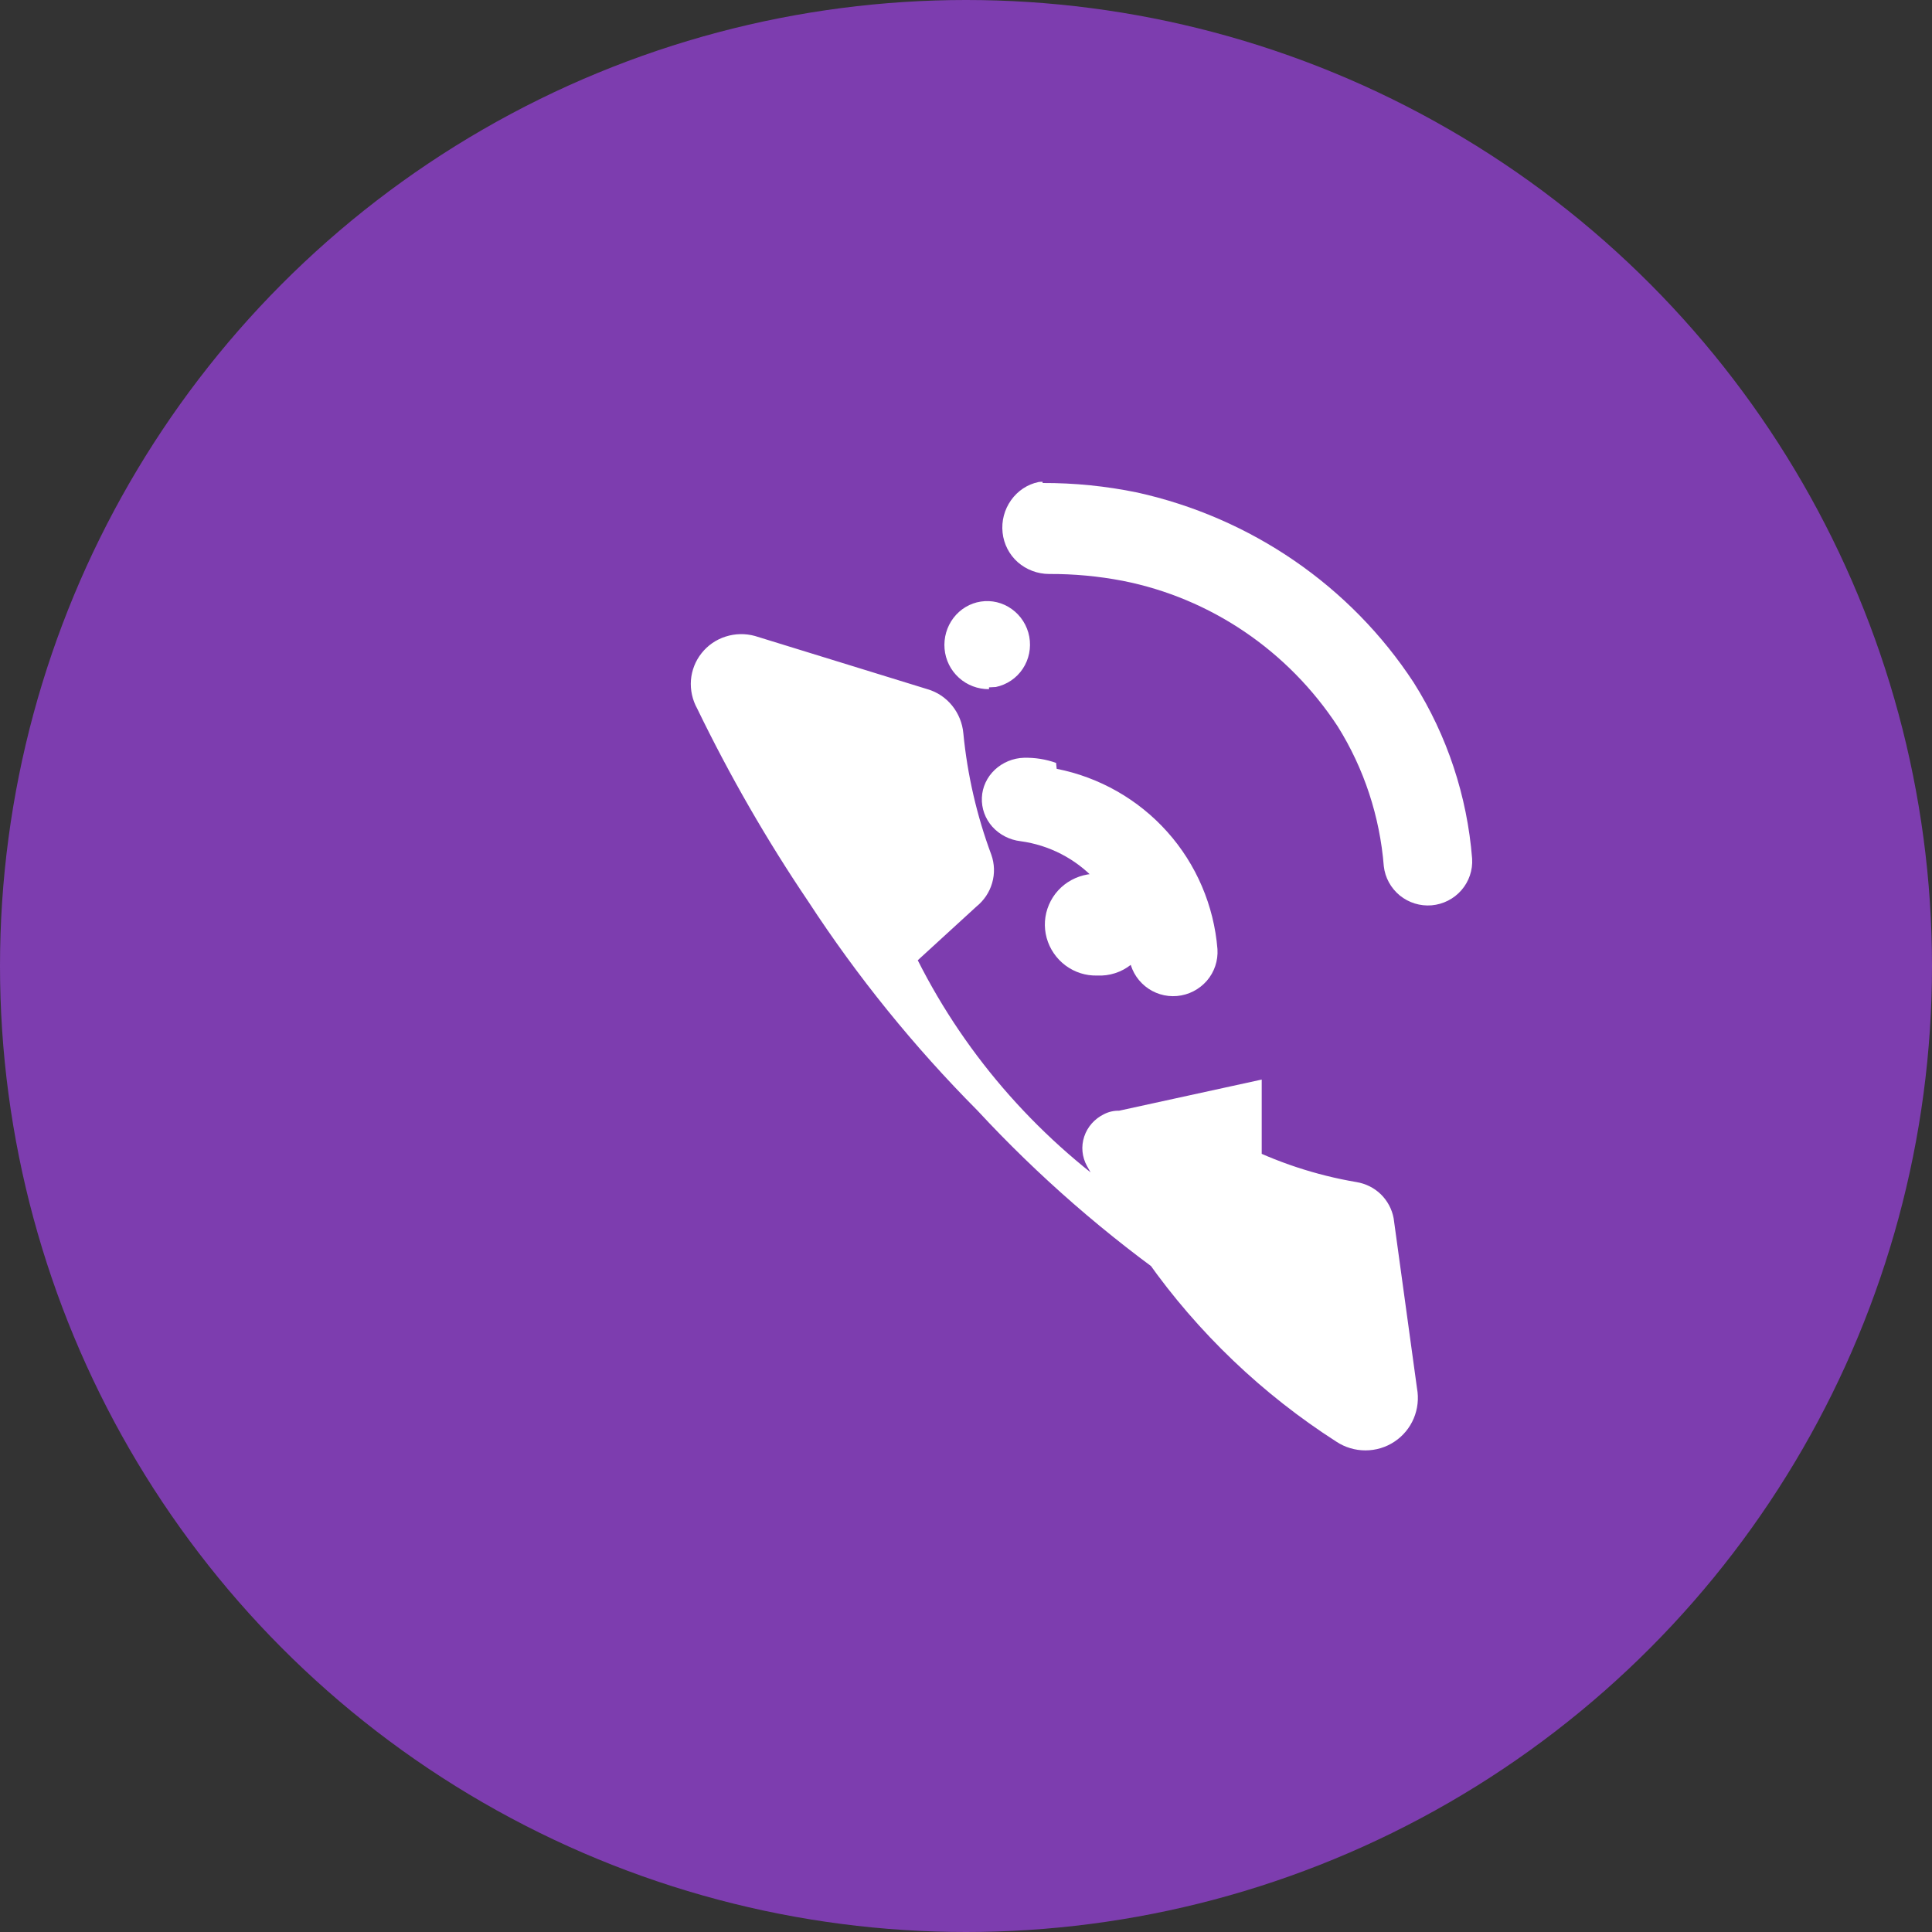 <?xml version="1.0" encoding="UTF-8"?>
<svg width="32px" height="32px" viewBox="0 0 32 32" version="1.1" xmlns="http://www.w3.org/2000/svg" xmlns:xlink="http://www.w3.org/1999/xlink">
    <rect x="0" y="0" width="32" height="32" fill="#333333" stroke="none"/>
    <title>Viber</title>
    <g stroke="none" stroke-width="1" fill="none" fill-rule="evenodd">
        <circle fill="#7D3DAF" cx="16" cy="16" r="16"></circle>
        <path d="M20.898,17.881 L20.898,20.618 C20.898,20.773 20.855,20.926 20.774,21.06 C20.693,21.194 20.576,21.303 20.435,21.375 C20.295,21.448 20.136,21.481 19.98,21.471 C19.824,21.46 19.673,21.407 19.546,21.317 C18.324,20.463 17.198,19.482 16.189,18.393 C15.139,17.337 14.199,16.176 13.386,14.929 C12.703,13.919 12.089,12.853 11.548,11.737 C11.468,11.593 11.432,11.429 11.444,11.266 C11.457,11.103 11.518,10.947 11.62,10.819 C11.722,10.69 11.86,10.594 12.018,10.544 C12.176,10.493 12.346,10.49 12.505,10.534 L15.361,11.415 C15.521,11.461 15.664,11.556 15.77,11.687 C15.876,11.818 15.941,11.978 15.956,12.146 C16.023,12.835 16.179,13.511 16.419,14.156 C16.473,14.307 16.478,14.471 16.433,14.625 C16.389,14.779 16.297,14.915 16.171,15.017 L15.201,15.905 C16.018,17.527 17.249,18.913 18.771,19.937 L19.735,19.055 C19.841,18.954 19.974,18.89 20.114,18.868 C20.255,18.847 20.398,18.87 20.524,18.935 C21.136,19.247 21.793,19.465 22.468,19.579 C22.62,19.604 22.761,19.674 22.871,19.781 C22.981,19.889 23.055,20.027 23.083,20.178 L23.47,22.995 C23.501,23.163 23.482,23.336 23.416,23.493 C23.35,23.65 23.239,23.784 23.097,23.878 C22.955,23.973 22.787,24.023 22.616,24.023 C22.445,24.023 22.277,23.973 22.135,23.879 C20.912,23.095 19.844,22.077 19.002,20.884 C18.64,20.384 18.307,19.859 18.004,19.313 C17.921,19.163 17.904,18.987 17.958,18.826 C18.011,18.664 18.13,18.53 18.288,18.453 C18.365,18.414 18.45,18.395 18.535,18.397 L20.898,17.881 Z M17.269,8 C17.794,7.998 18.319,8.051 18.834,8.157 C20.72,8.574 22.368,9.704 23.417,11.308 C23.97,12.185 24.301,13.187 24.383,14.222 C24.395,14.413 24.331,14.6 24.206,14.744 C24.081,14.888 23.904,14.978 23.713,14.995 C23.522,15.011 23.333,14.952 23.185,14.832 C23.037,14.71 22.941,14.537 22.92,14.346 C22.854,13.523 22.593,12.729 22.157,12.032 C21.335,10.778 20.052,9.907 18.595,9.62 C18.194,9.543 17.786,9.505 17.378,9.507 C17.186,9.507 17.001,9.437 16.858,9.312 C16.716,9.186 16.626,9.012 16.606,8.822 C16.585,8.631 16.636,8.44 16.746,8.285 C16.856,8.13 17.017,8.022 17.201,7.984 C17.223,7.981 17.246,7.979 17.269,7.98 L17.269,8 Z M16.381,11.415 C16.197,11.416 16.018,11.349 15.882,11.225 C15.745,11.101 15.661,10.931 15.645,10.747 C15.629,10.563 15.682,10.38 15.793,10.234 C15.905,10.088 16.066,9.991 16.245,9.964 C16.424,9.936 16.608,9.98 16.758,10.088 C16.909,10.196 17.013,10.359 17.048,10.544 C17.082,10.73 17.044,10.921 16.94,11.077 C16.837,11.233 16.675,11.341 16.494,11.379 C16.456,11.382 16.419,11.384 16.381,11.385 L16.381,11.415 Z M17.502,12.734 C18.207,12.873 18.852,13.239 19.333,13.777 C19.815,14.315 20.107,15.001 20.165,15.721 C20.177,15.913 20.114,16.1 19.989,16.245 C19.863,16.389 19.687,16.48 19.495,16.497 C19.304,16.514 19.114,16.455 18.966,16.334 C18.818,16.213 18.722,16.039 18.701,15.848 C18.663,15.368 18.464,14.915 18.137,14.568 C17.811,14.221 17.376,13.997 16.904,13.933 C16.723,13.912 16.556,13.826 16.436,13.693 C16.317,13.559 16.255,13.387 16.263,13.212 C16.27,13.038 16.347,12.872 16.477,12.75 C16.608,12.627 16.781,12.556 16.962,12.551 C17.141,12.547 17.321,12.575 17.492,12.636 L17.502,12.734 Z M18.466,14.554 C18.655,14.606 18.819,14.729 18.925,14.9 C19.03,15.071 19.07,15.276 19.035,15.475 C18.999,15.674 18.892,15.853 18.733,15.978 C18.574,16.104 18.375,16.168 18.172,16.158 C17.985,16.163 17.801,16.105 17.649,15.992 C17.497,15.879 17.386,15.717 17.336,15.535 C17.286,15.352 17.299,15.159 17.374,14.985 C17.448,14.811 17.579,14.667 17.747,14.576 C17.915,14.485 18.109,14.452 18.297,14.482 L18.466,14.554 Z" fill="#FFFFFF" fill-rule="nonzero"></path>
    </g>
</svg>
